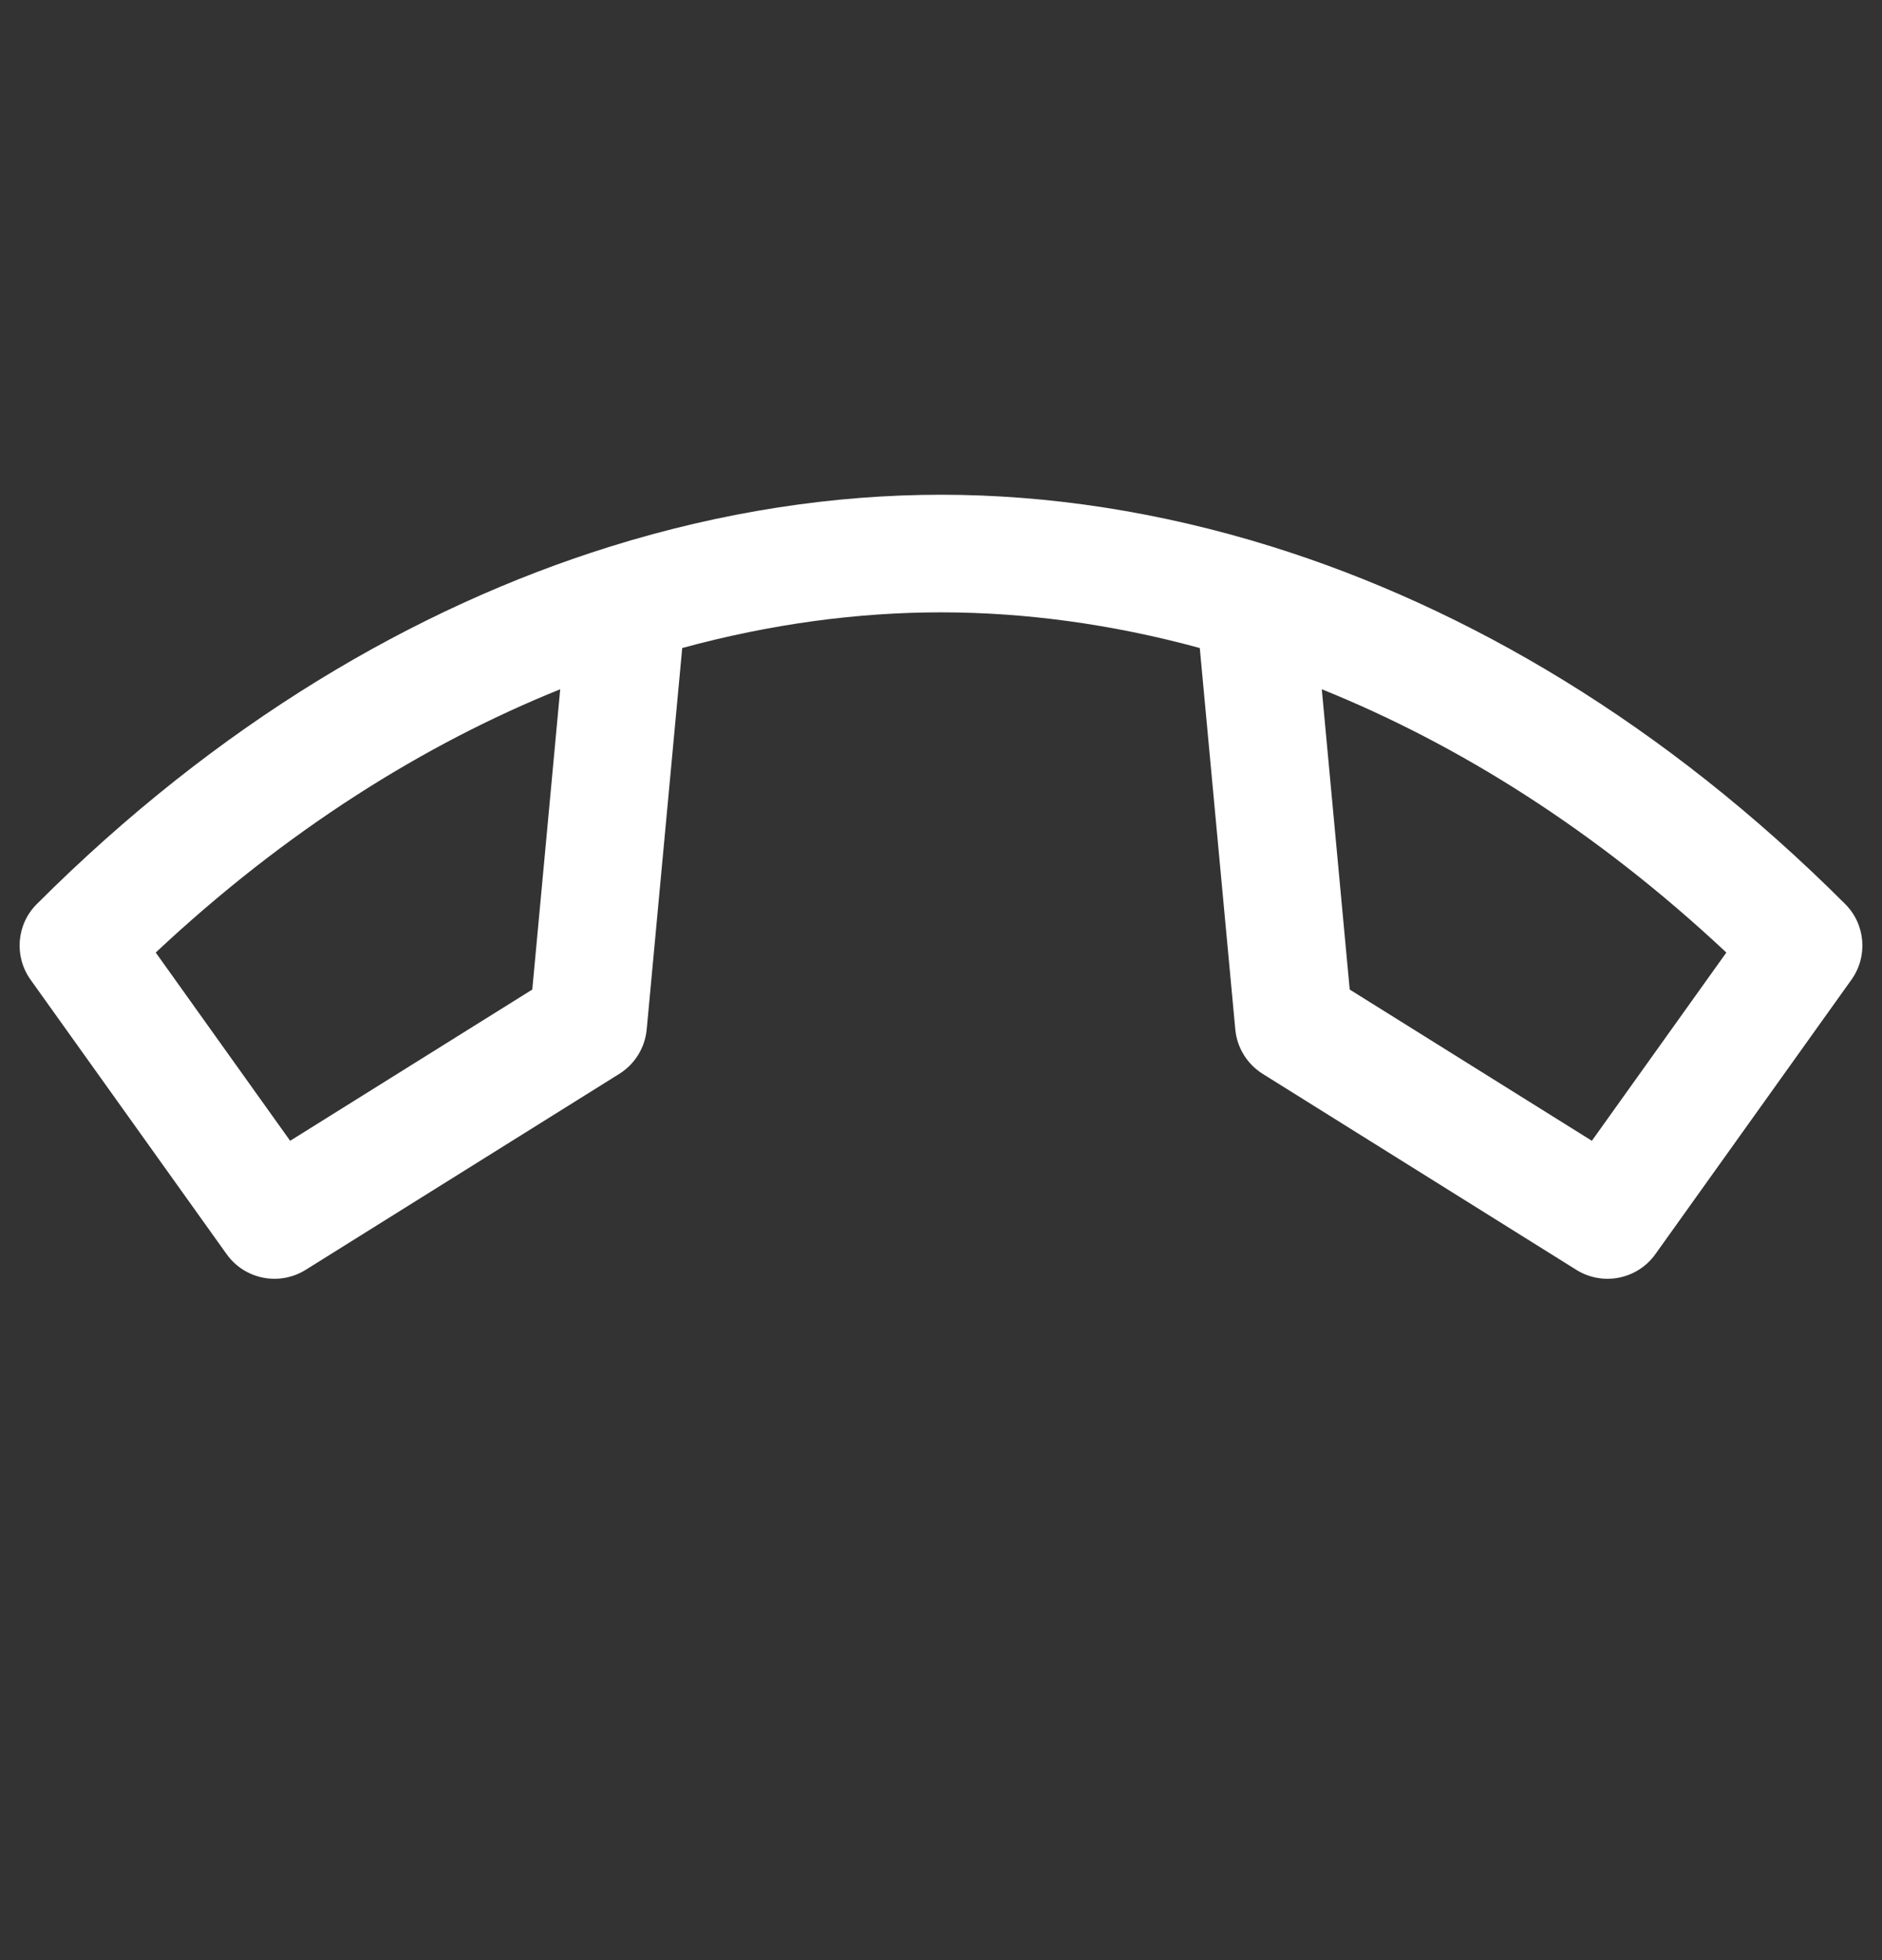<svg width="24" height="25" viewBox="0 0 24 25" fill="none" xmlns="http://www.w3.org/2000/svg">
<rect x="0" y="0" width="24" height="25" fill="#333333" stroke="none"/>
<path fill-rule="evenodd" clip-rule="evenodd" d="M7.776 6.973C9.214 6.524 10.639 6.31 12 6.31C13.361 6.31 14.786 6.524 16.224 6.973C18.71 7.75 21.232 9.232 23.53 11.53C23.79 11.789 23.823 12.198 23.61 12.496L21.11 15.996C20.88 16.318 20.439 16.406 20.102 16.196L16.102 13.696C15.904 13.572 15.775 13.363 15.753 13.13L15.3 8.265C14.167 7.956 13.057 7.81 12 7.81C10.943 7.81 9.833 7.956 8.7 8.265L8.247 13.13C8.225 13.363 8.096 13.572 7.898 13.696L3.898 16.196C3.561 16.406 3.12 16.318 2.89 15.996L0.39 12.496C0.177 12.198 0.21 11.789 0.47 11.53C2.768 9.232 5.29 7.75 7.776 6.973ZM7.144 8.791C5.406 9.492 3.648 10.59 1.986 12.149L3.7 14.55L6.788 12.621L7.144 8.791ZM16.856 8.791L17.212 12.621L20.3 14.55L22.015 12.149C20.352 10.59 18.594 9.492 16.856 8.791Z" fill="white"/>
</svg>
